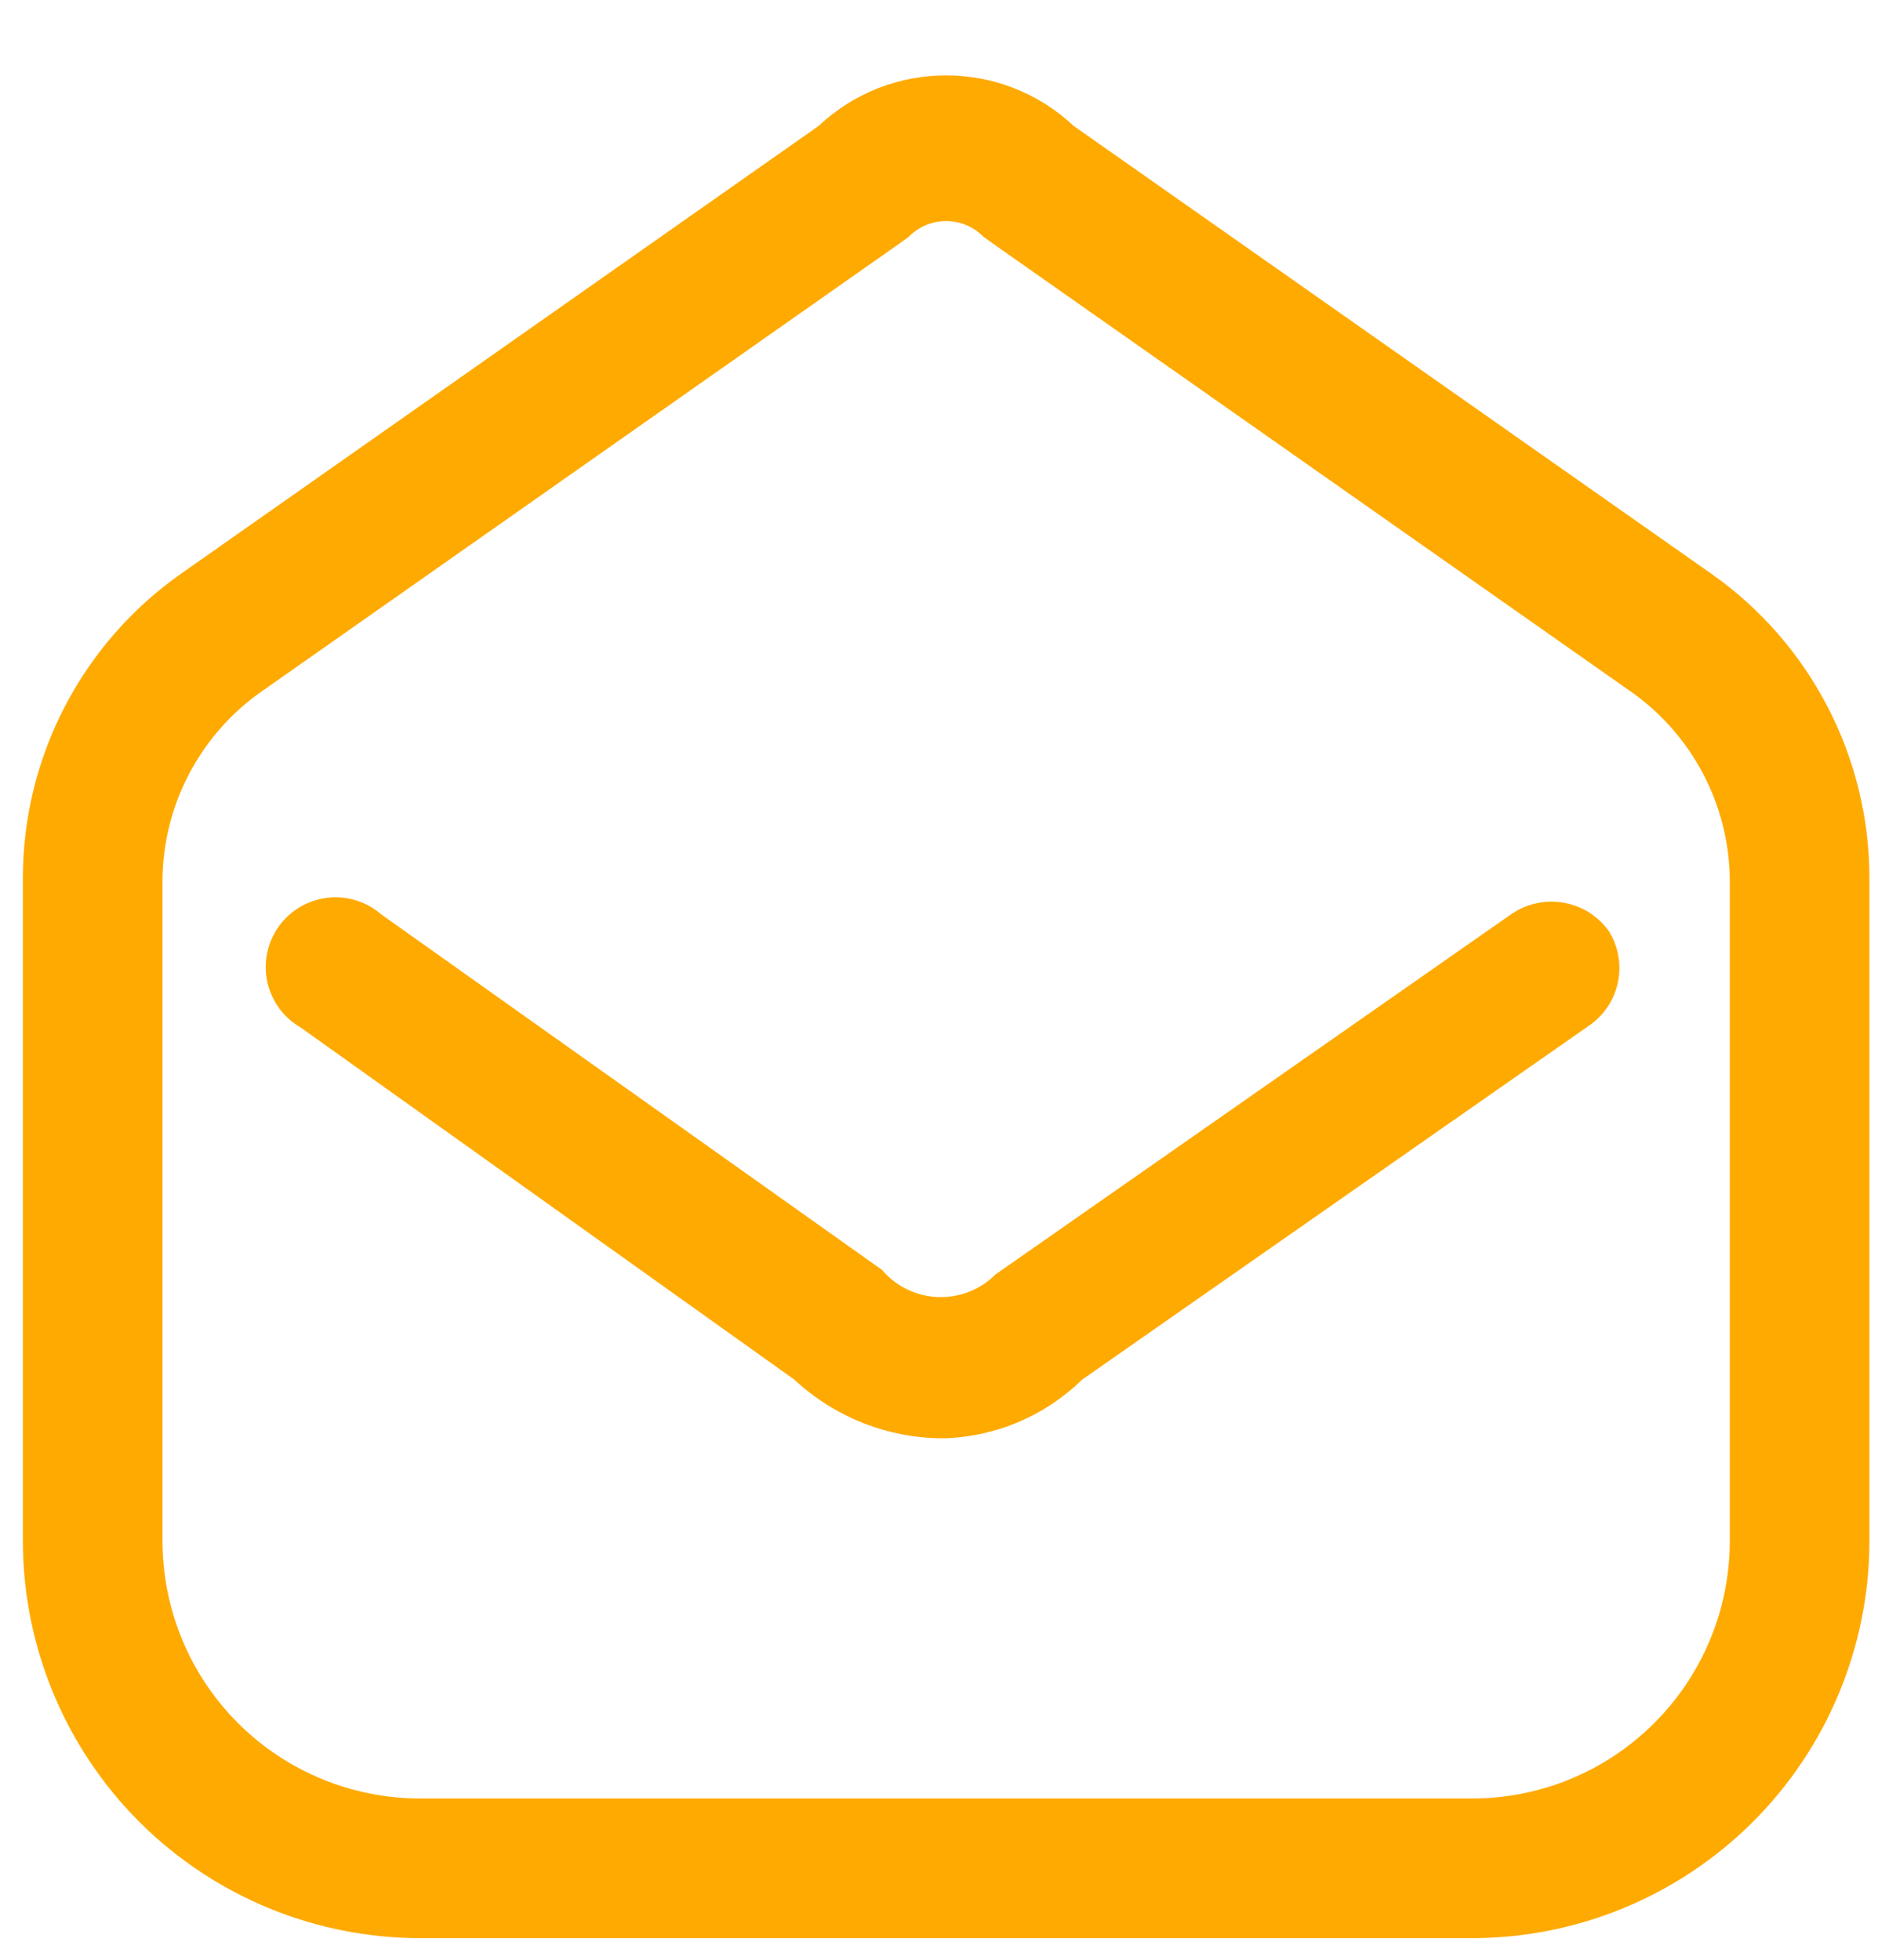 <svg width="23" height="24" viewBox="0 0 23 24" fill="none" xmlns="http://www.w3.org/2000/svg">
<path fill-rule="evenodd" clip-rule="evenodd" d="M13.149 1.542L20.957 7.025C22.171 7.878 22.894 9.268 22.895 10.752V18.879C22.892 20.17 22.376 21.407 21.461 22.318C20.546 23.228 19.307 23.738 18.016 23.735H5.158C3.868 23.738 2.628 23.228 1.713 22.318C0.799 21.407 0.283 20.17 0.28 18.879V10.752C0.281 9.268 1.004 7.878 2.218 7.025L10.026 1.542C10.903 0.717 12.271 0.717 13.149 1.542ZM20.252 21.109C20.847 20.519 21.182 19.717 21.185 18.879V10.752C21.169 9.843 20.72 8.996 19.977 8.472L12.169 2.989L12.043 2.898C11.923 2.776 11.759 2.707 11.587 2.707C11.416 2.707 11.252 2.776 11.132 2.898L11.006 2.989L3.198 8.472C2.454 8.996 2.006 9.843 1.99 10.752V18.879C1.993 19.717 2.328 20.519 2.922 21.109C3.517 21.699 4.321 22.028 5.158 22.025H18.016C18.854 22.028 19.658 21.699 20.252 21.109Z" fill="#FFAA00"/>
<path d="M18.506 11.197L12.191 15.608C12.005 15.795 11.748 15.895 11.484 15.884C11.22 15.873 10.972 15.752 10.801 15.551L4.668 11.197C4.422 10.983 4.076 10.929 3.776 11.056C3.476 11.183 3.274 11.469 3.256 11.794C3.237 12.119 3.405 12.427 3.688 12.587L9.729 16.896C10.225 17.357 10.876 17.614 11.553 17.614C12.19 17.598 12.797 17.341 13.252 16.896L19.487 12.542C19.845 12.276 19.939 11.78 19.703 11.402C19.427 11.018 18.895 10.927 18.506 11.197Z" fill="#FFAA00"/>
</svg>
